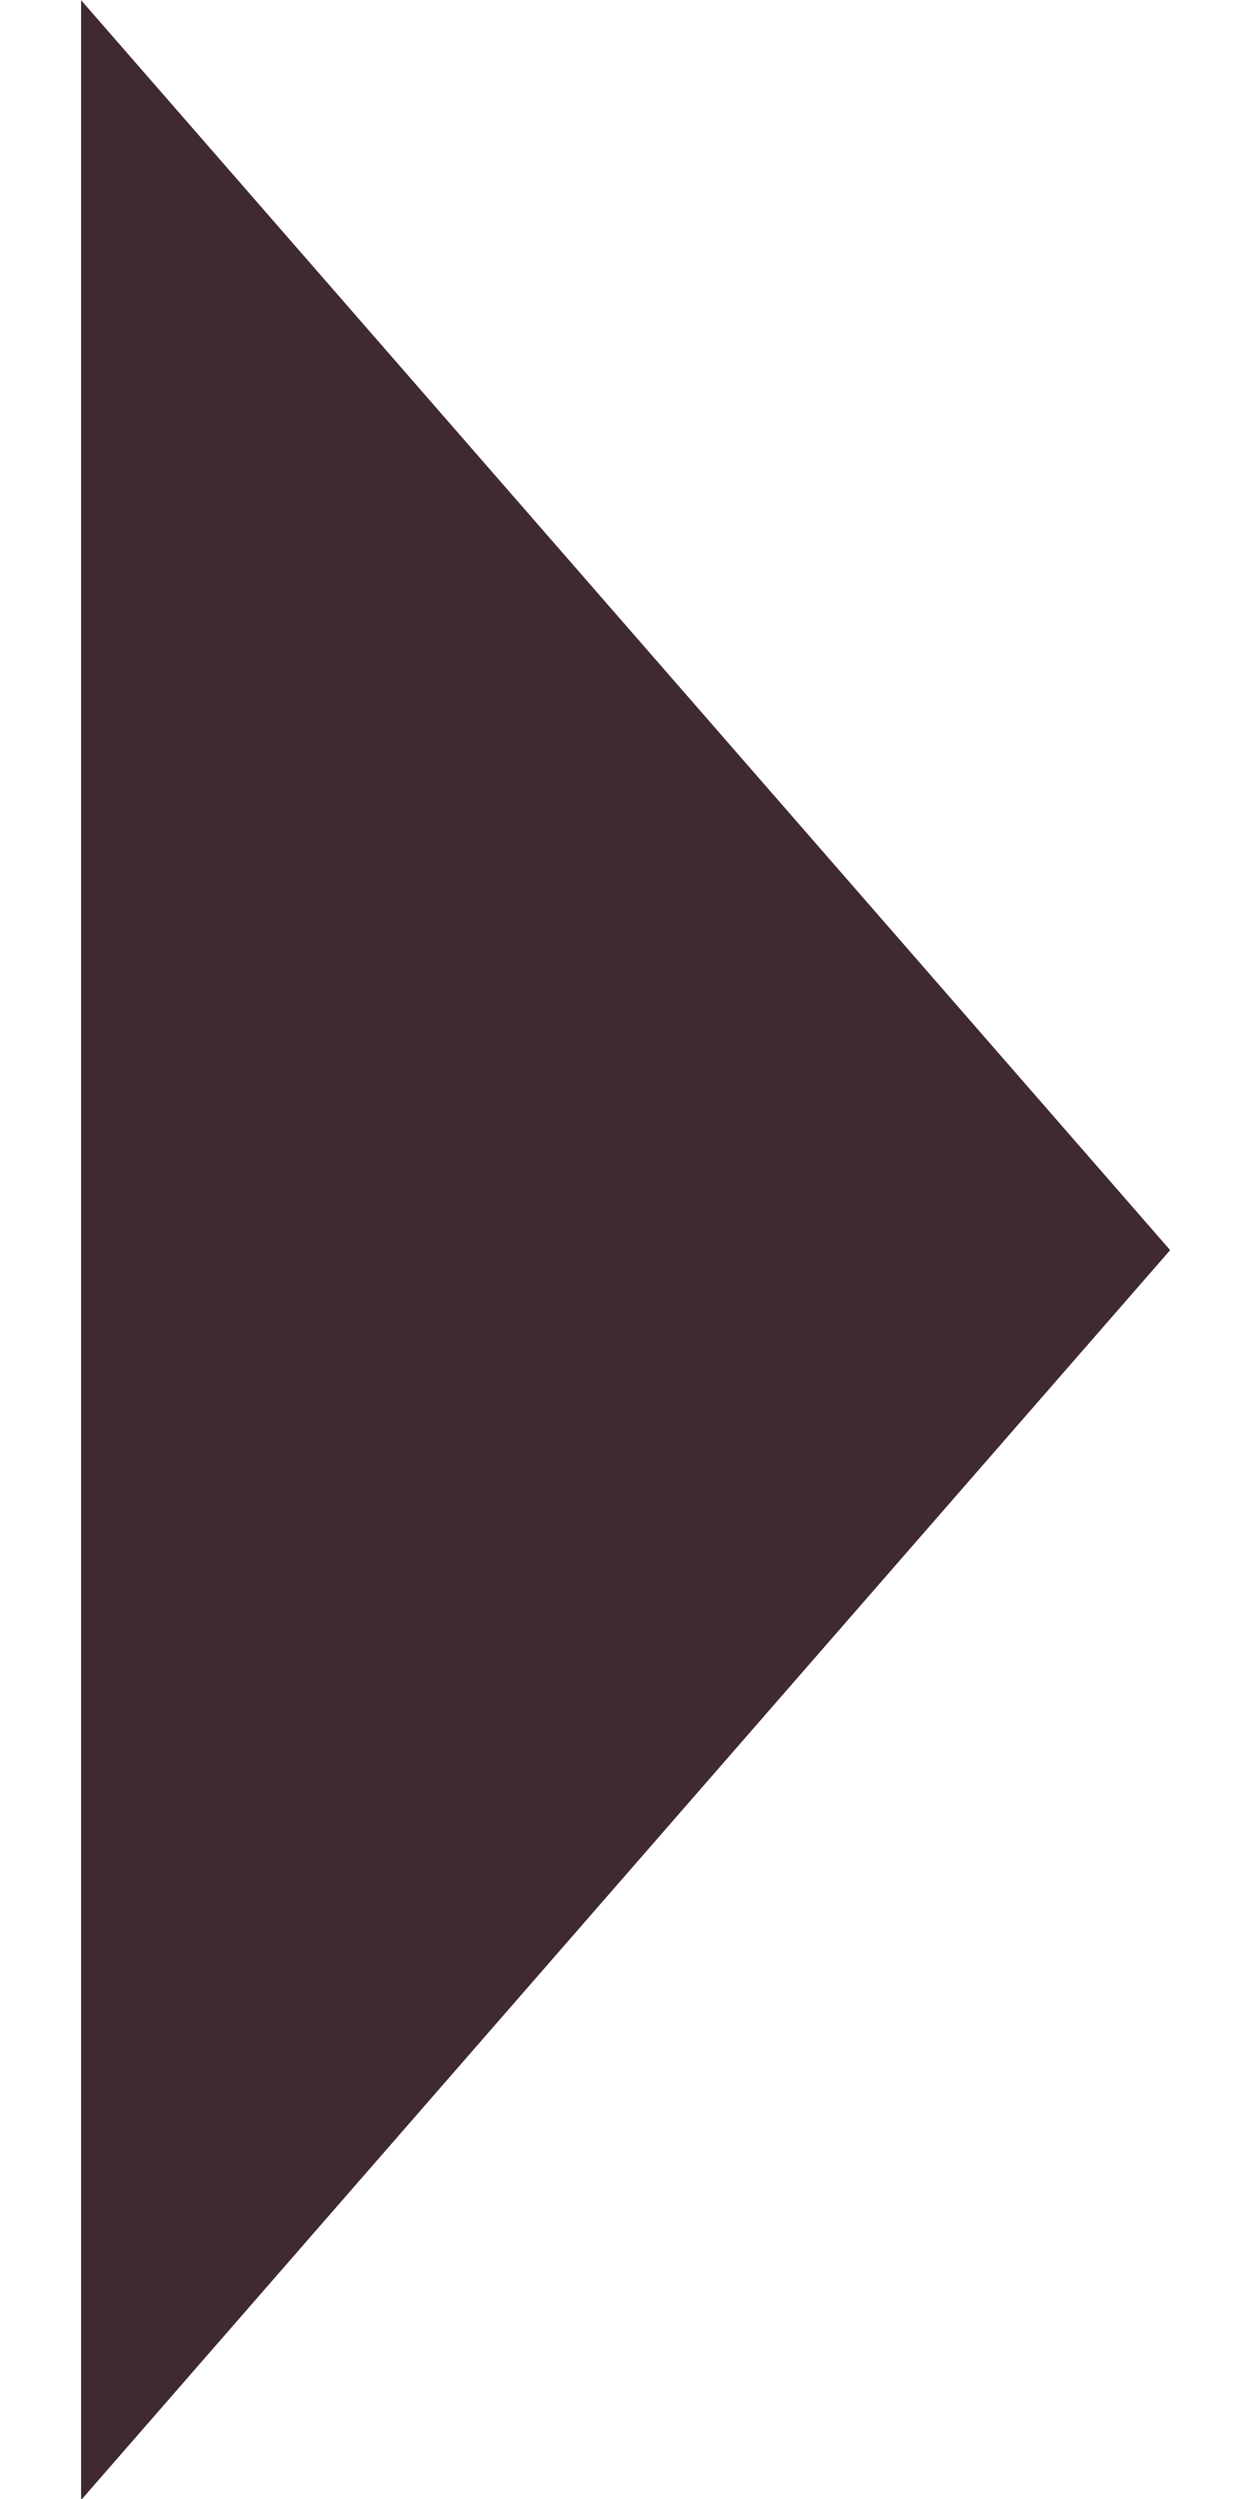 <?xml version="1.0" encoding="UTF-8" standalone="no"?>
<!DOCTYPE svg PUBLIC "-//W3C//DTD SVG 1.1//EN" "http://www.w3.org/Graphics/SVG/1.1/DTD/svg11.dtd">
<svg width="100%" height="100%" viewBox="0 0 863 1713" version="1.1" xmlns="http://www.w3.org/2000/svg" xmlns:xlink="http://www.w3.org/1999/xlink" xml:space="preserve" xmlns:serif="http://www.serif.com/" style="fill-rule:evenodd;clip-rule:evenodd;stroke-linejoin:round;stroke-miterlimit:2;">
    <g transform="matrix(9.29245e-17,1.518,-1.725,1.05626e-16,1063.38,-460.546)">
        <path d="M867.864,151.465L1432.25,584.223L303.476,584.223L867.864,151.465Z" style="fill:rgb(64,42,50);"/>
    </g>
</svg>
